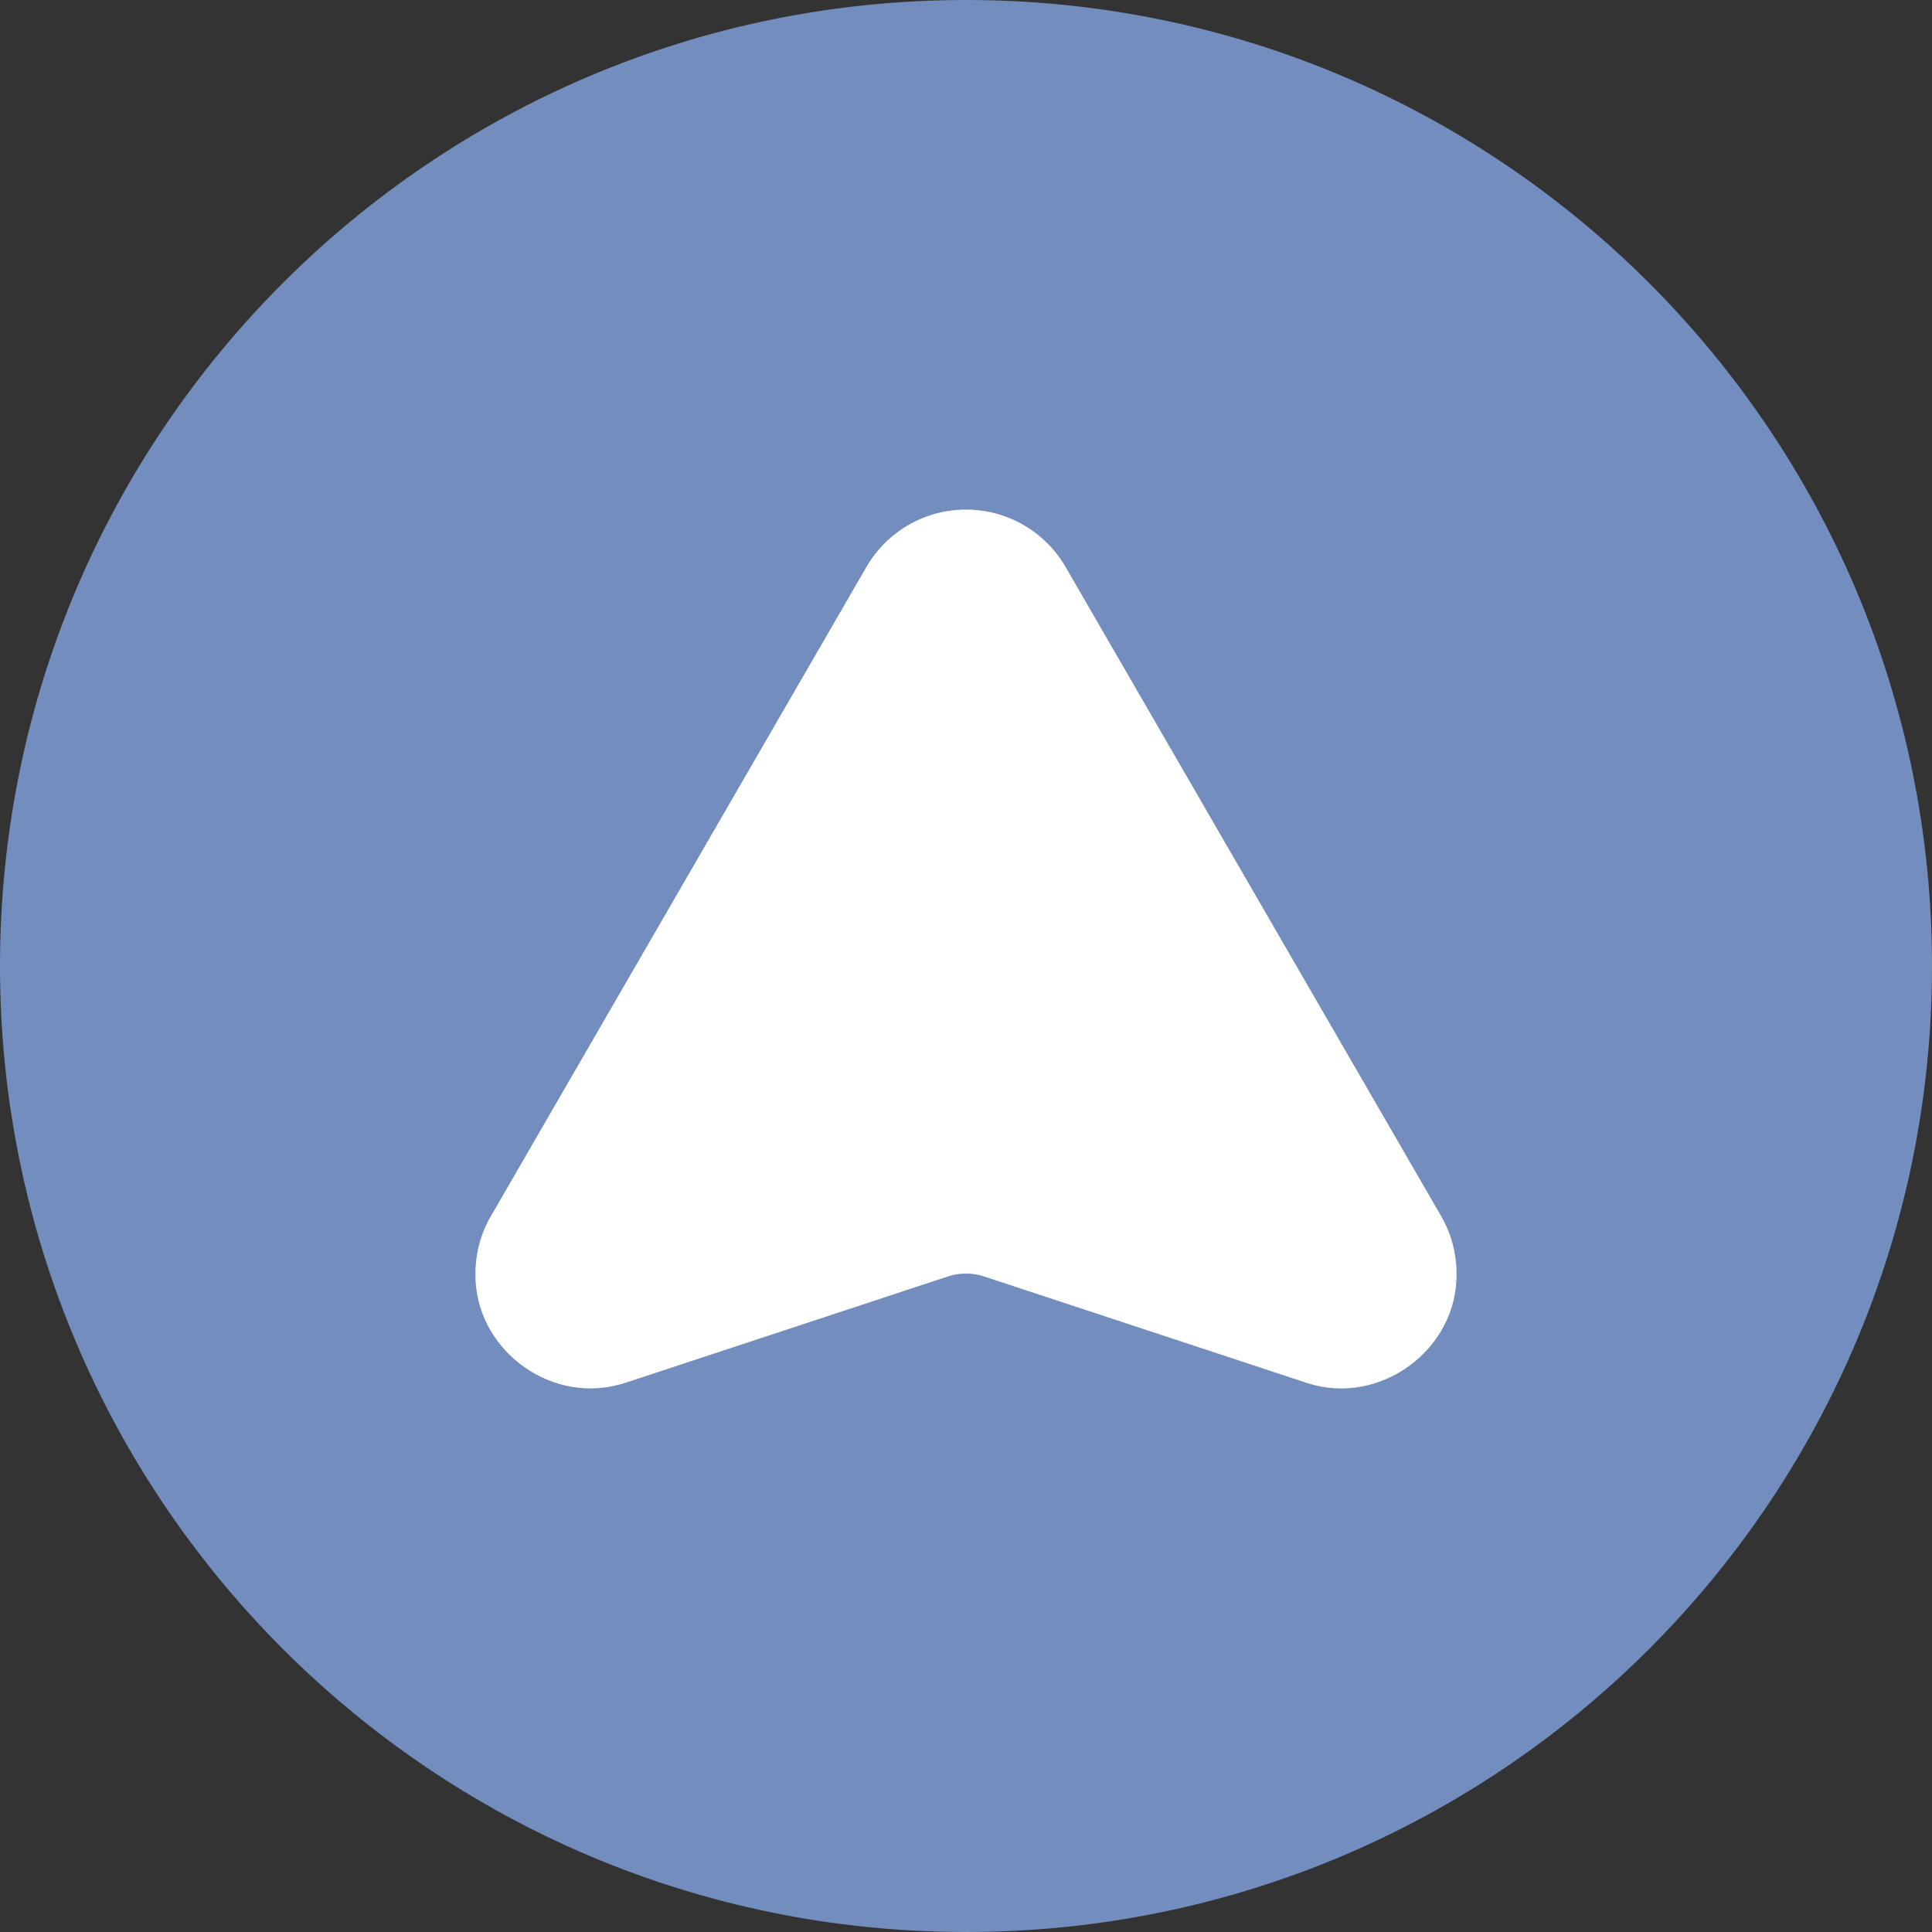 <svg width="1024" height="1024" fill="none" xmlns="http://www.w3.org/2000/svg"><rect width="100%" height="100%" fill="#333333" stroke="none"/><g clip-path="url(#a)"><path d="M512 1024c282.77 0 512-229.23 512-512S794.77 0 512 0 0 229.23 0 512s229.23 512 512 512Z" fill="#728DBE"/><path d="M512 270.09c22.63 0 42.38 12.33 52.89 30.6 50.44 87.19 148.49 256.72 198.88 343.75l.12.23.05.1.09.13.55 1.02c.26.4.44.85.67 1.27.27.42.45.89.67 1.32.04.09.1.17.13.28.17.35.35.71.51 1.07.13.29.57 1.32.71 1.6.16.41.32.8.48 1.2.17.43.34.85.48 1.26.04.1.08.21.12.3.14.41.29.83.43 1.24.01.03.01.05.03.09.13.39.26.79.38 1.19.04.1.05.18.1.28.13.43.25.85.38 1.27l.04.17c.12.48.27.96.38 1.44.12.42.22.85.32 1.27l.04.25c.09.37.17.76.26 1.14.01.09.03.18.04.28.09.43.17.86.26 1.3.05.36.22 1.31.28 1.67.12.92.27 1.9.37 2.83v.21c.05.43.1.89.13 1.35.01.09.01.18.03.3.03.42.05.86.08 1.27.01.04.01.09.01.13.03.45.04.9.05 1.39v1.02h.01c1.03 40.8-40.56 71.4-79.23 58.69l-171.19-56.46c-5.95-2.03-13.18-2.03-19.14 0L331.24 733l-3.52.99c-37.65 9.88-76.29-19.98-75.72-58.99v-1.72c.03-.48.04-.93.08-1.39.03-.54.05-.98.09-1.4 0-.12.01-.22.03-.3.03-.47.08-.92.12-1.35v-.21c.16-1.41.36-2.82.61-4.23.08-.54.18-1.04.29-1.57.01-.09.04-.18.05-.28.09-.38.16-.77.25-1.14.12-.5.24-1.01.37-1.52l.08-.29c.12-.38.21-.77.32-1.15l.04-.17c.12-.42.25-.83.38-1.27.16-.49.3-1 .48-1.47.01-.03.01-.05.03-.09.13-.41.29-.83.43-1.24l.1-.3.48-1.24c.17-.42.32-.81.5-1.22.04-.09.09-.17.13-.28.16-.39.34-.8.51-1.19l.08-.13c.16-.37.34-.73.5-1.07.04-.1.09-.18.13-.28l.63-1.25c.23-.45.47-.89.71-1.33l.28-.51c50.56-87.47 148.77-257.18 199.41-344.73 10.51-18.28 30.27-30.6 52.9-30.6H512v.01Z" fill="#fff"/></g><defs><clipPath id="a"><path fill="#fff" d="M0 0h1024v1024H0z"/></clipPath></defs></svg>